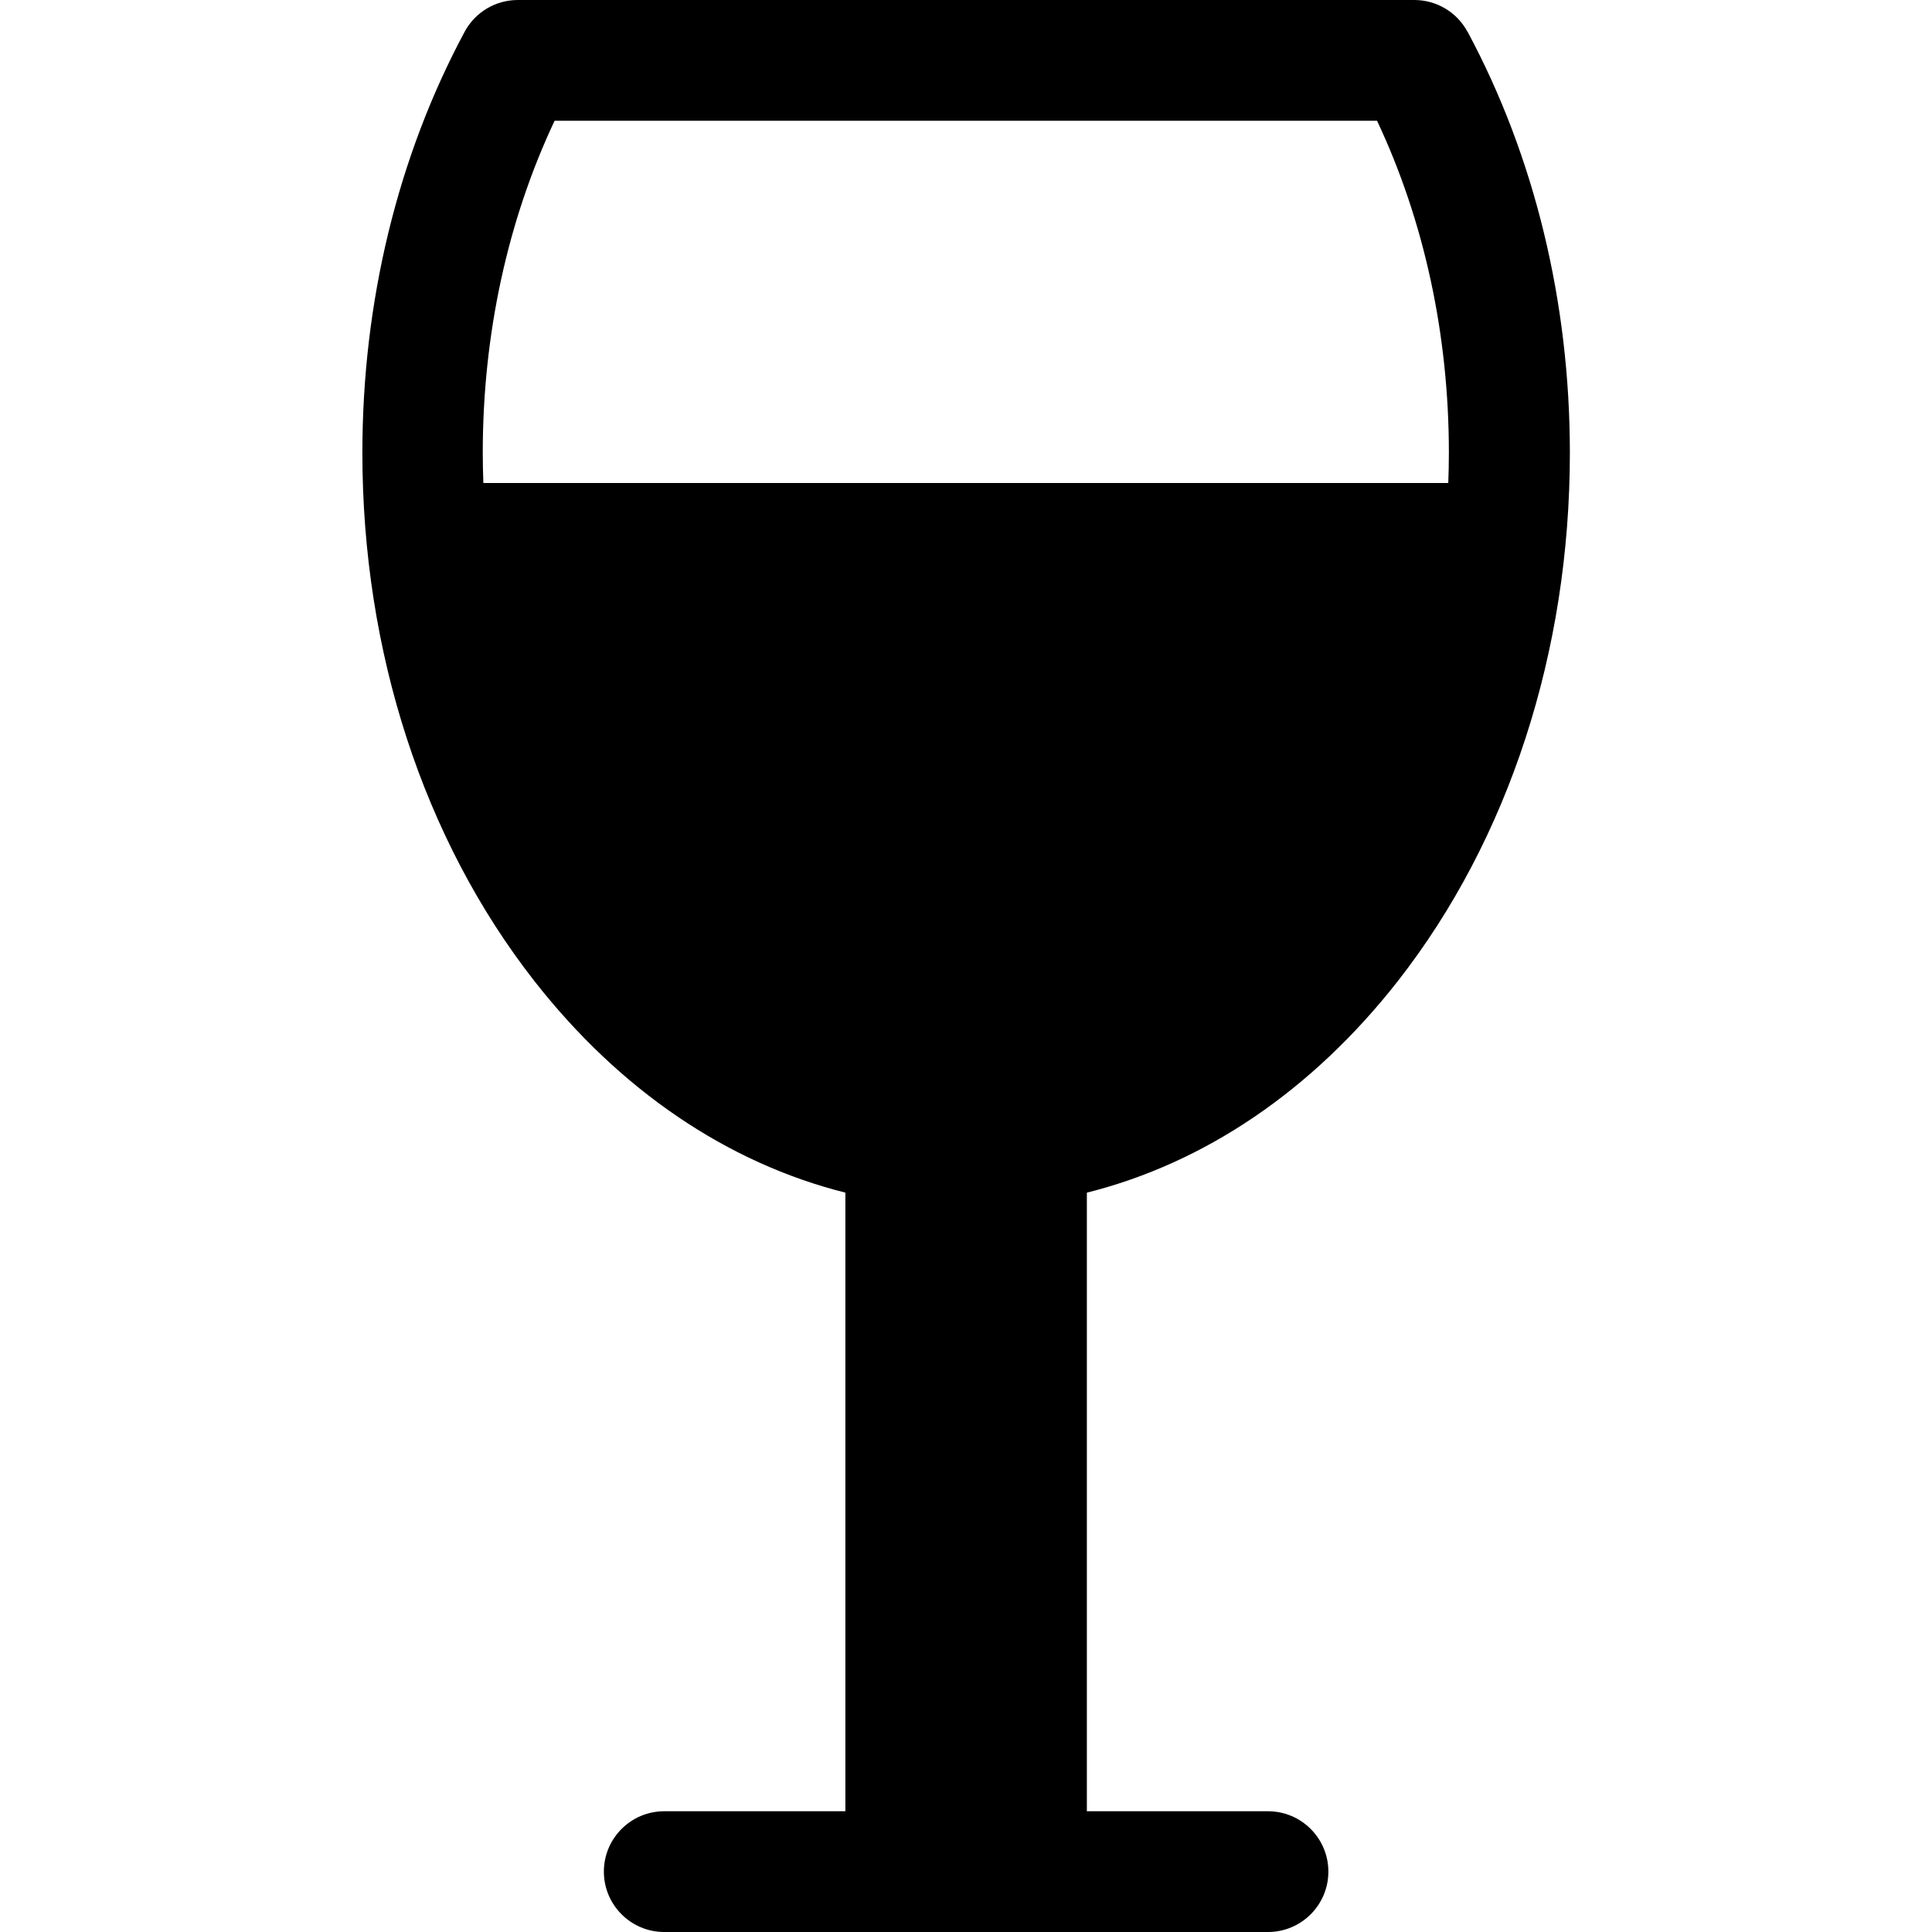 <!-- Generated by IcoMoon.io -->
<svg version="1.1" xmlns="http://www.w3.org/2000/svg" width="16" height="16" viewBox="0 0 16 16">
<title>glass</title>
<path d="M12.153 0.263c-0.087-0.162-0.256-0.263-0.44-0.263h-7.425c-0.184 0-0.353 0.101-0.44 0.263-0.554 1.032-0.847 2.237-0.847 3.487 0 1.647 0.506 3.2 1.424 4.374 0.71 0.907 1.601 1.508 2.576 1.753v5.123h-1.5c-0.276 0-0.5 0.224-0.5 0.5s0.224 0.5 0.5 0.5h5c0.276 0 0.5-0.224 0.5-0.5s-0.224-0.5-0.5-0.5h-1.5v-5.123c0.975-0.244 1.866-0.846 2.576-1.753 0.918-1.174 1.424-2.727 1.424-4.374 0-1.249-0.293-2.455-0.847-3.487zM4.595 1h6.809c0.39 0.827 0.595 1.771 0.595 2.75 0 0.084-0.002 0.167-0.005 0.25h-7.991c-0.003-0.083-0.005-0.166-0.005-0.25-0-0.979 0.205-1.923 0.595-2.75z"></path>
</svg>
